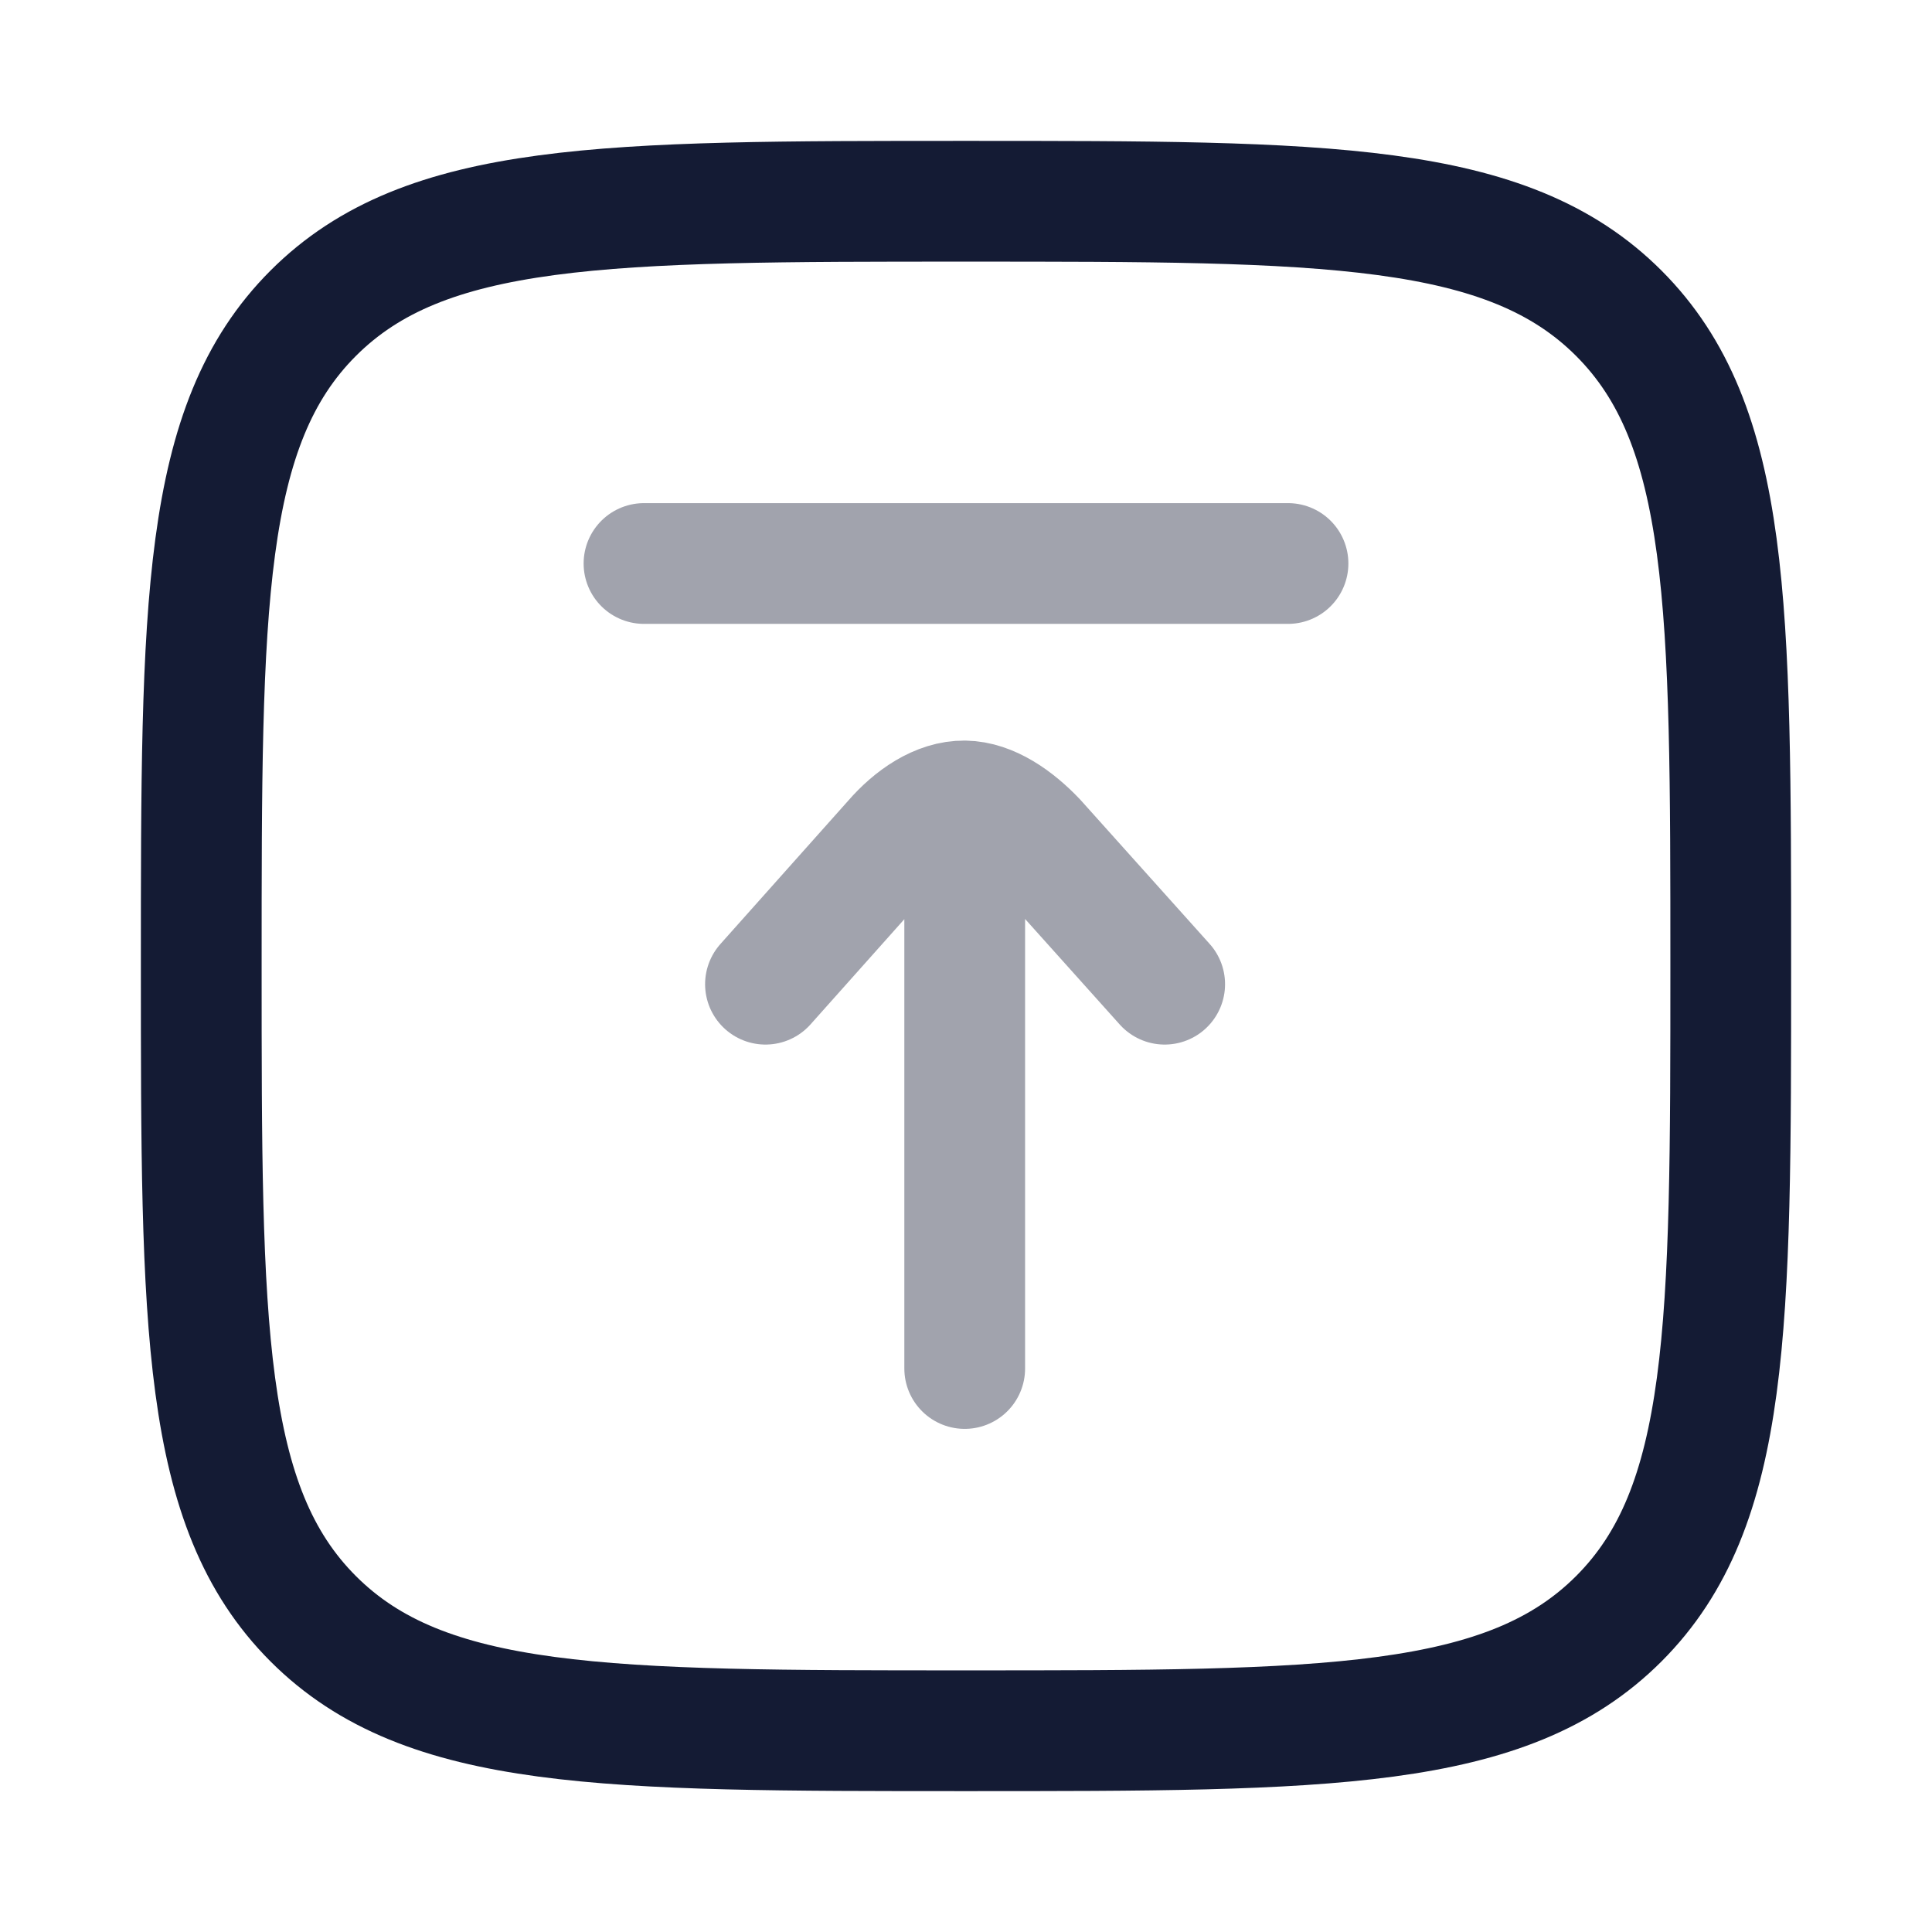 <svg width="24" height="24" viewBox="0 0 24 24" fill="none" xmlns="http://www.w3.org/2000/svg">
<path d="M2.5 12C2.5 7.522 2.5 5.282 3.891 3.891C5.282 2.5 7.522 2.5 12 2.5C16.478 2.5 18.718 2.5 20.109 3.891C21.5 5.282 21.5 7.522 21.5 12C21.5 16.478 21.5 18.718 20.109 20.109C18.718 21.5 16.478 21.5 12 21.5C7.522 21.5 5.282 21.5 3.891 20.109C2.5 18.718 2.5 16.478 2.5 12Z" stroke="#141B34" stroke-width="1.5"/>
<path opacity="0.4" d="M11.984 17L11.984 9.95M11.984 9.95C11.658 9.945 11.336 10.169 11.099 10.443L9.509 12.226M11.984 9.95C12.298 9.954 12.617 10.177 12.869 10.443L14.468 12.226M16 7L8 7" stroke="#141B34" stroke-width="1.5" stroke-linecap="round"/>
</svg>
